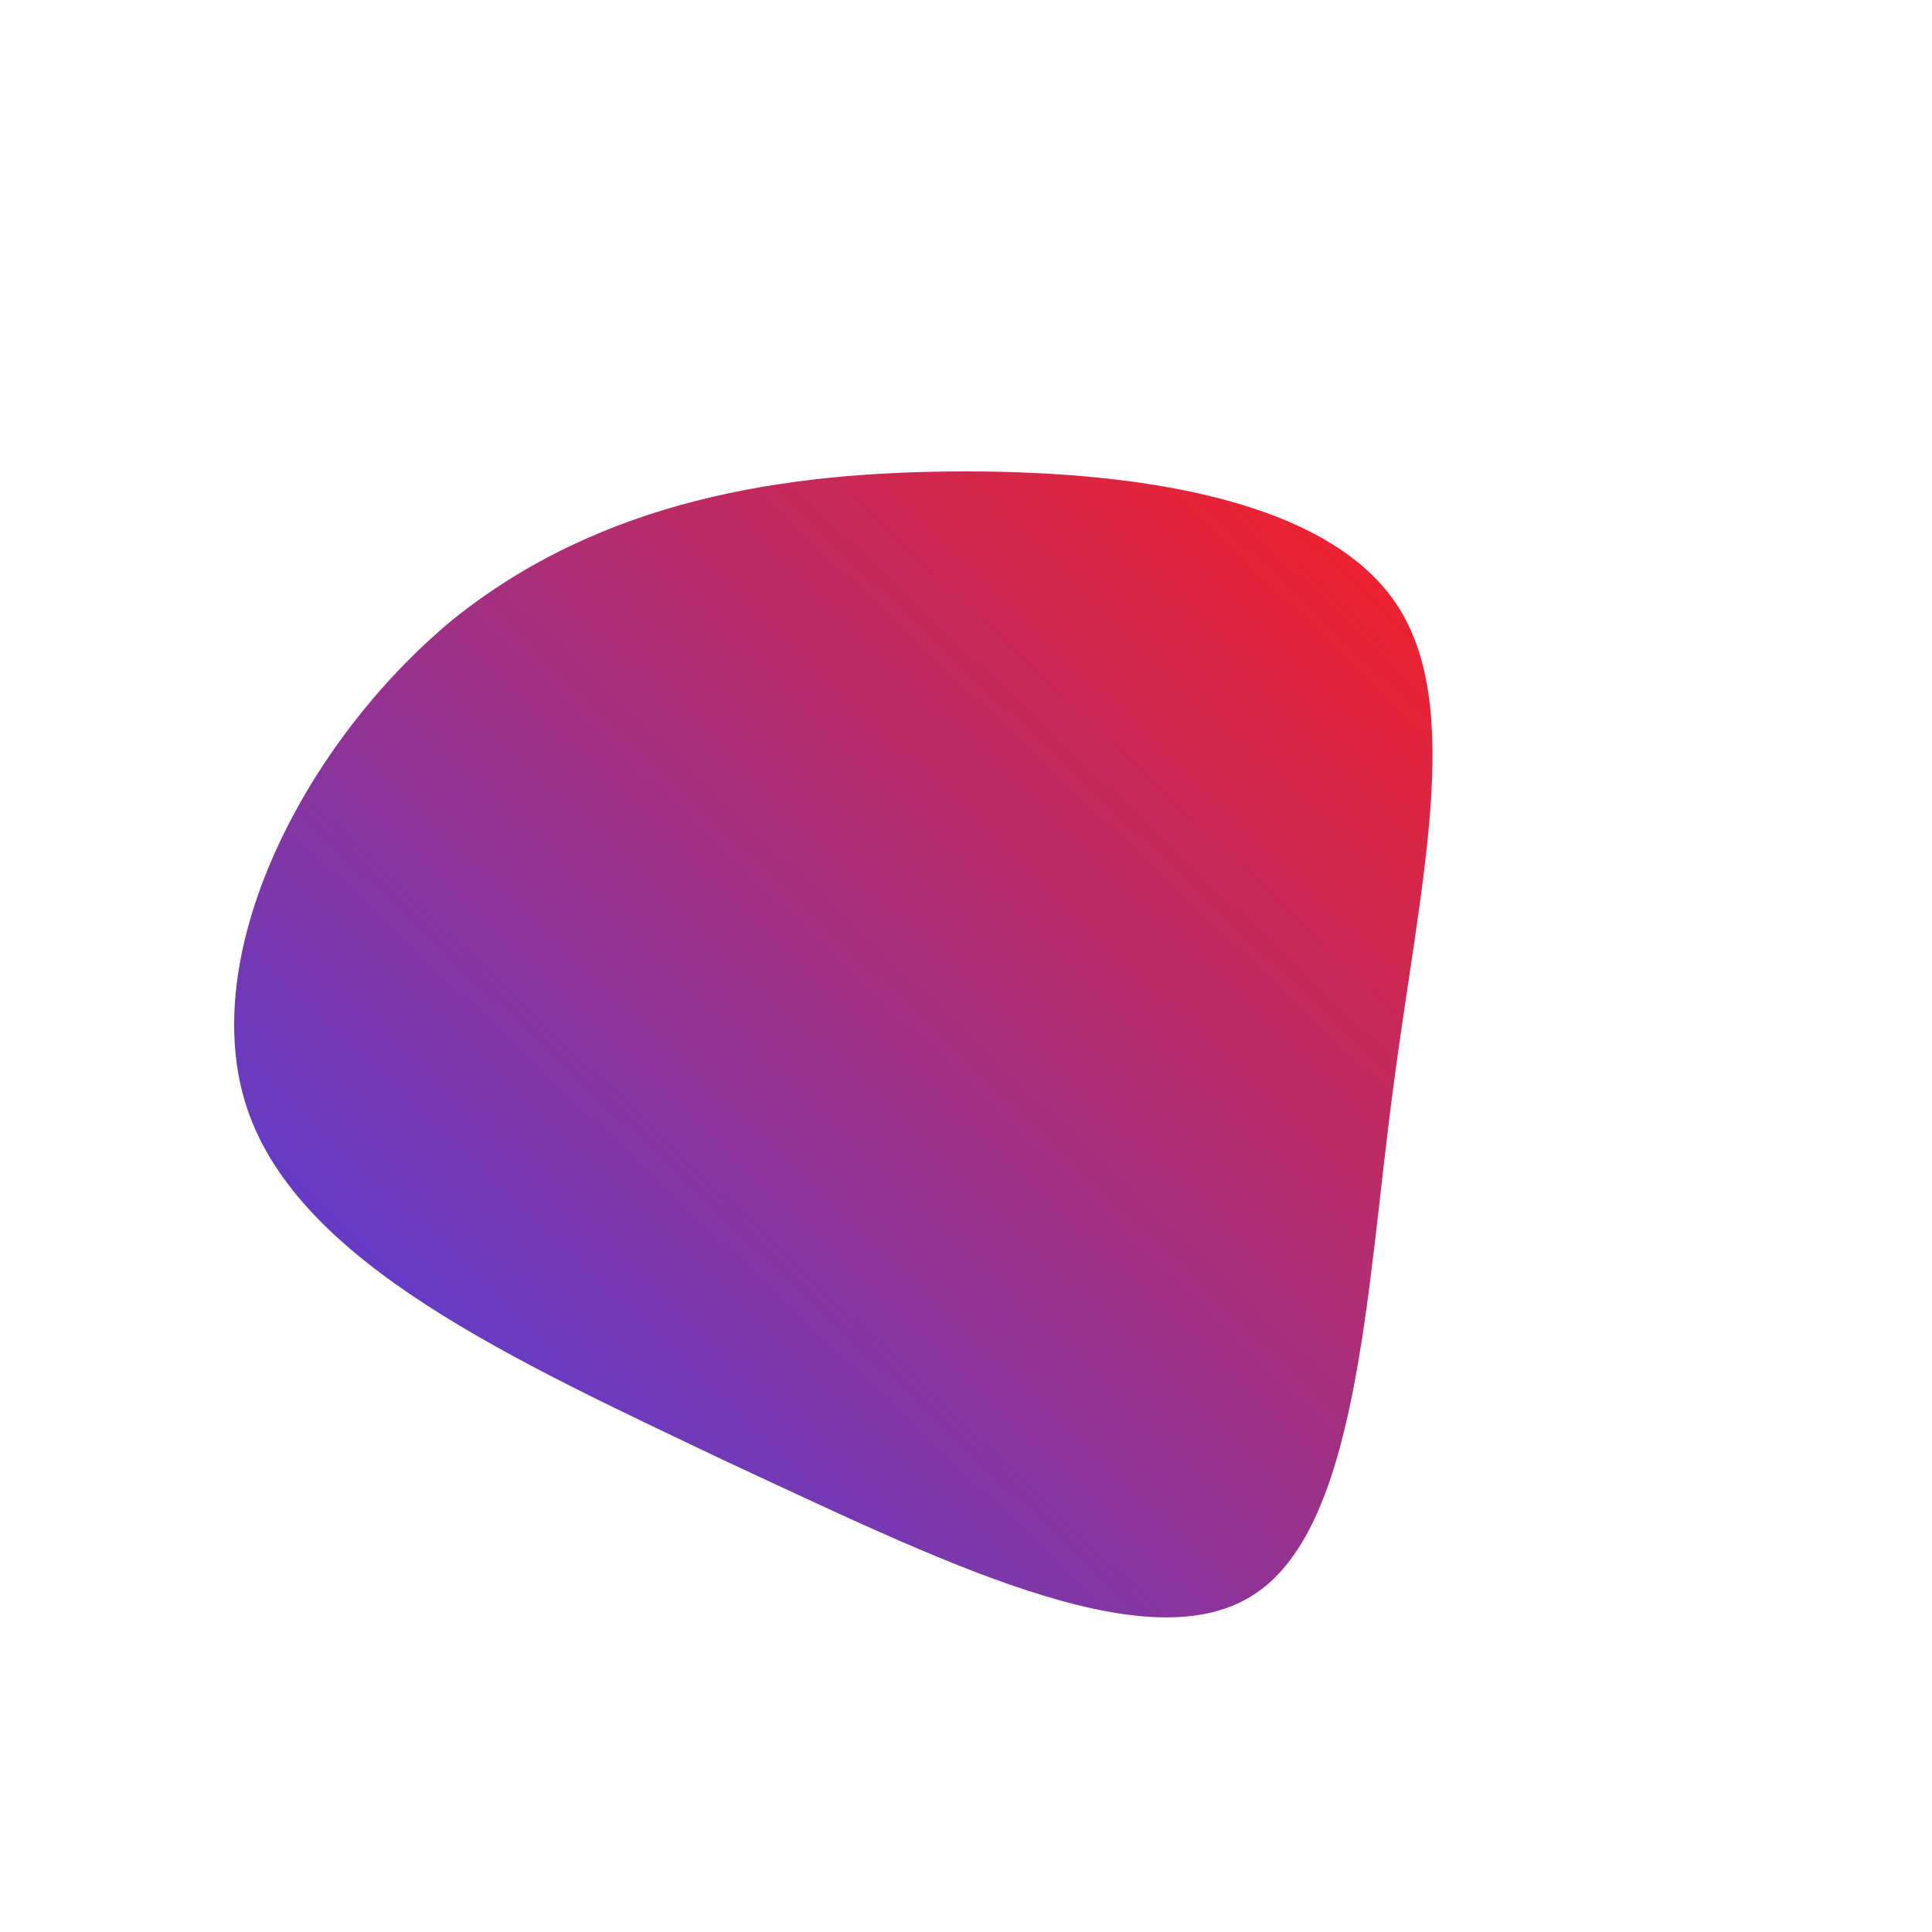 <!--?xml version="1.0" standalone="no"?-->
              <svg id="sw-js-blob-svg" viewBox="0 0 100 100" xmlns="http://www.w3.org/2000/svg" version="1.1">
                    <defs> 
                        <linearGradient id="sw-gradient" x1="0" x2="1" y1="1" y2="0">
                            <stop id="stop1" stop-color="rgba(55, 68.212, 248, 1)" offset="0%"></stop>
                            <stop id="stop2" stop-color="rgba(251, 31, 31, 1)" offset="100%"></stop>
                        </linearGradient>
                    </defs>
                <path fill="url(#sw-gradient)" d="M22.3,-18.7C25.8,-13.4,23.5,-4.3,22.1,6.4C20.7,17,20.3,29.2,14.8,32.6C9.2,36.1,-1.5,30.7,-12.5,25.6C-23.4,20.4,-34.5,15.4,-37.2,7.4C-39.9,-0.6,-34.2,-11.6,-26.6,-17.9C-18.9,-24.1,-9.5,-25.6,0,-25.6C9.4,-25.6,18.8,-24,22.3,-18.7Z" width="100%" height="100%" transform="translate(50 50)" stroke-width="0" style="transition: all 0.3s ease 0s;" stroke="url(#sw-gradient)"></path>
              </svg>